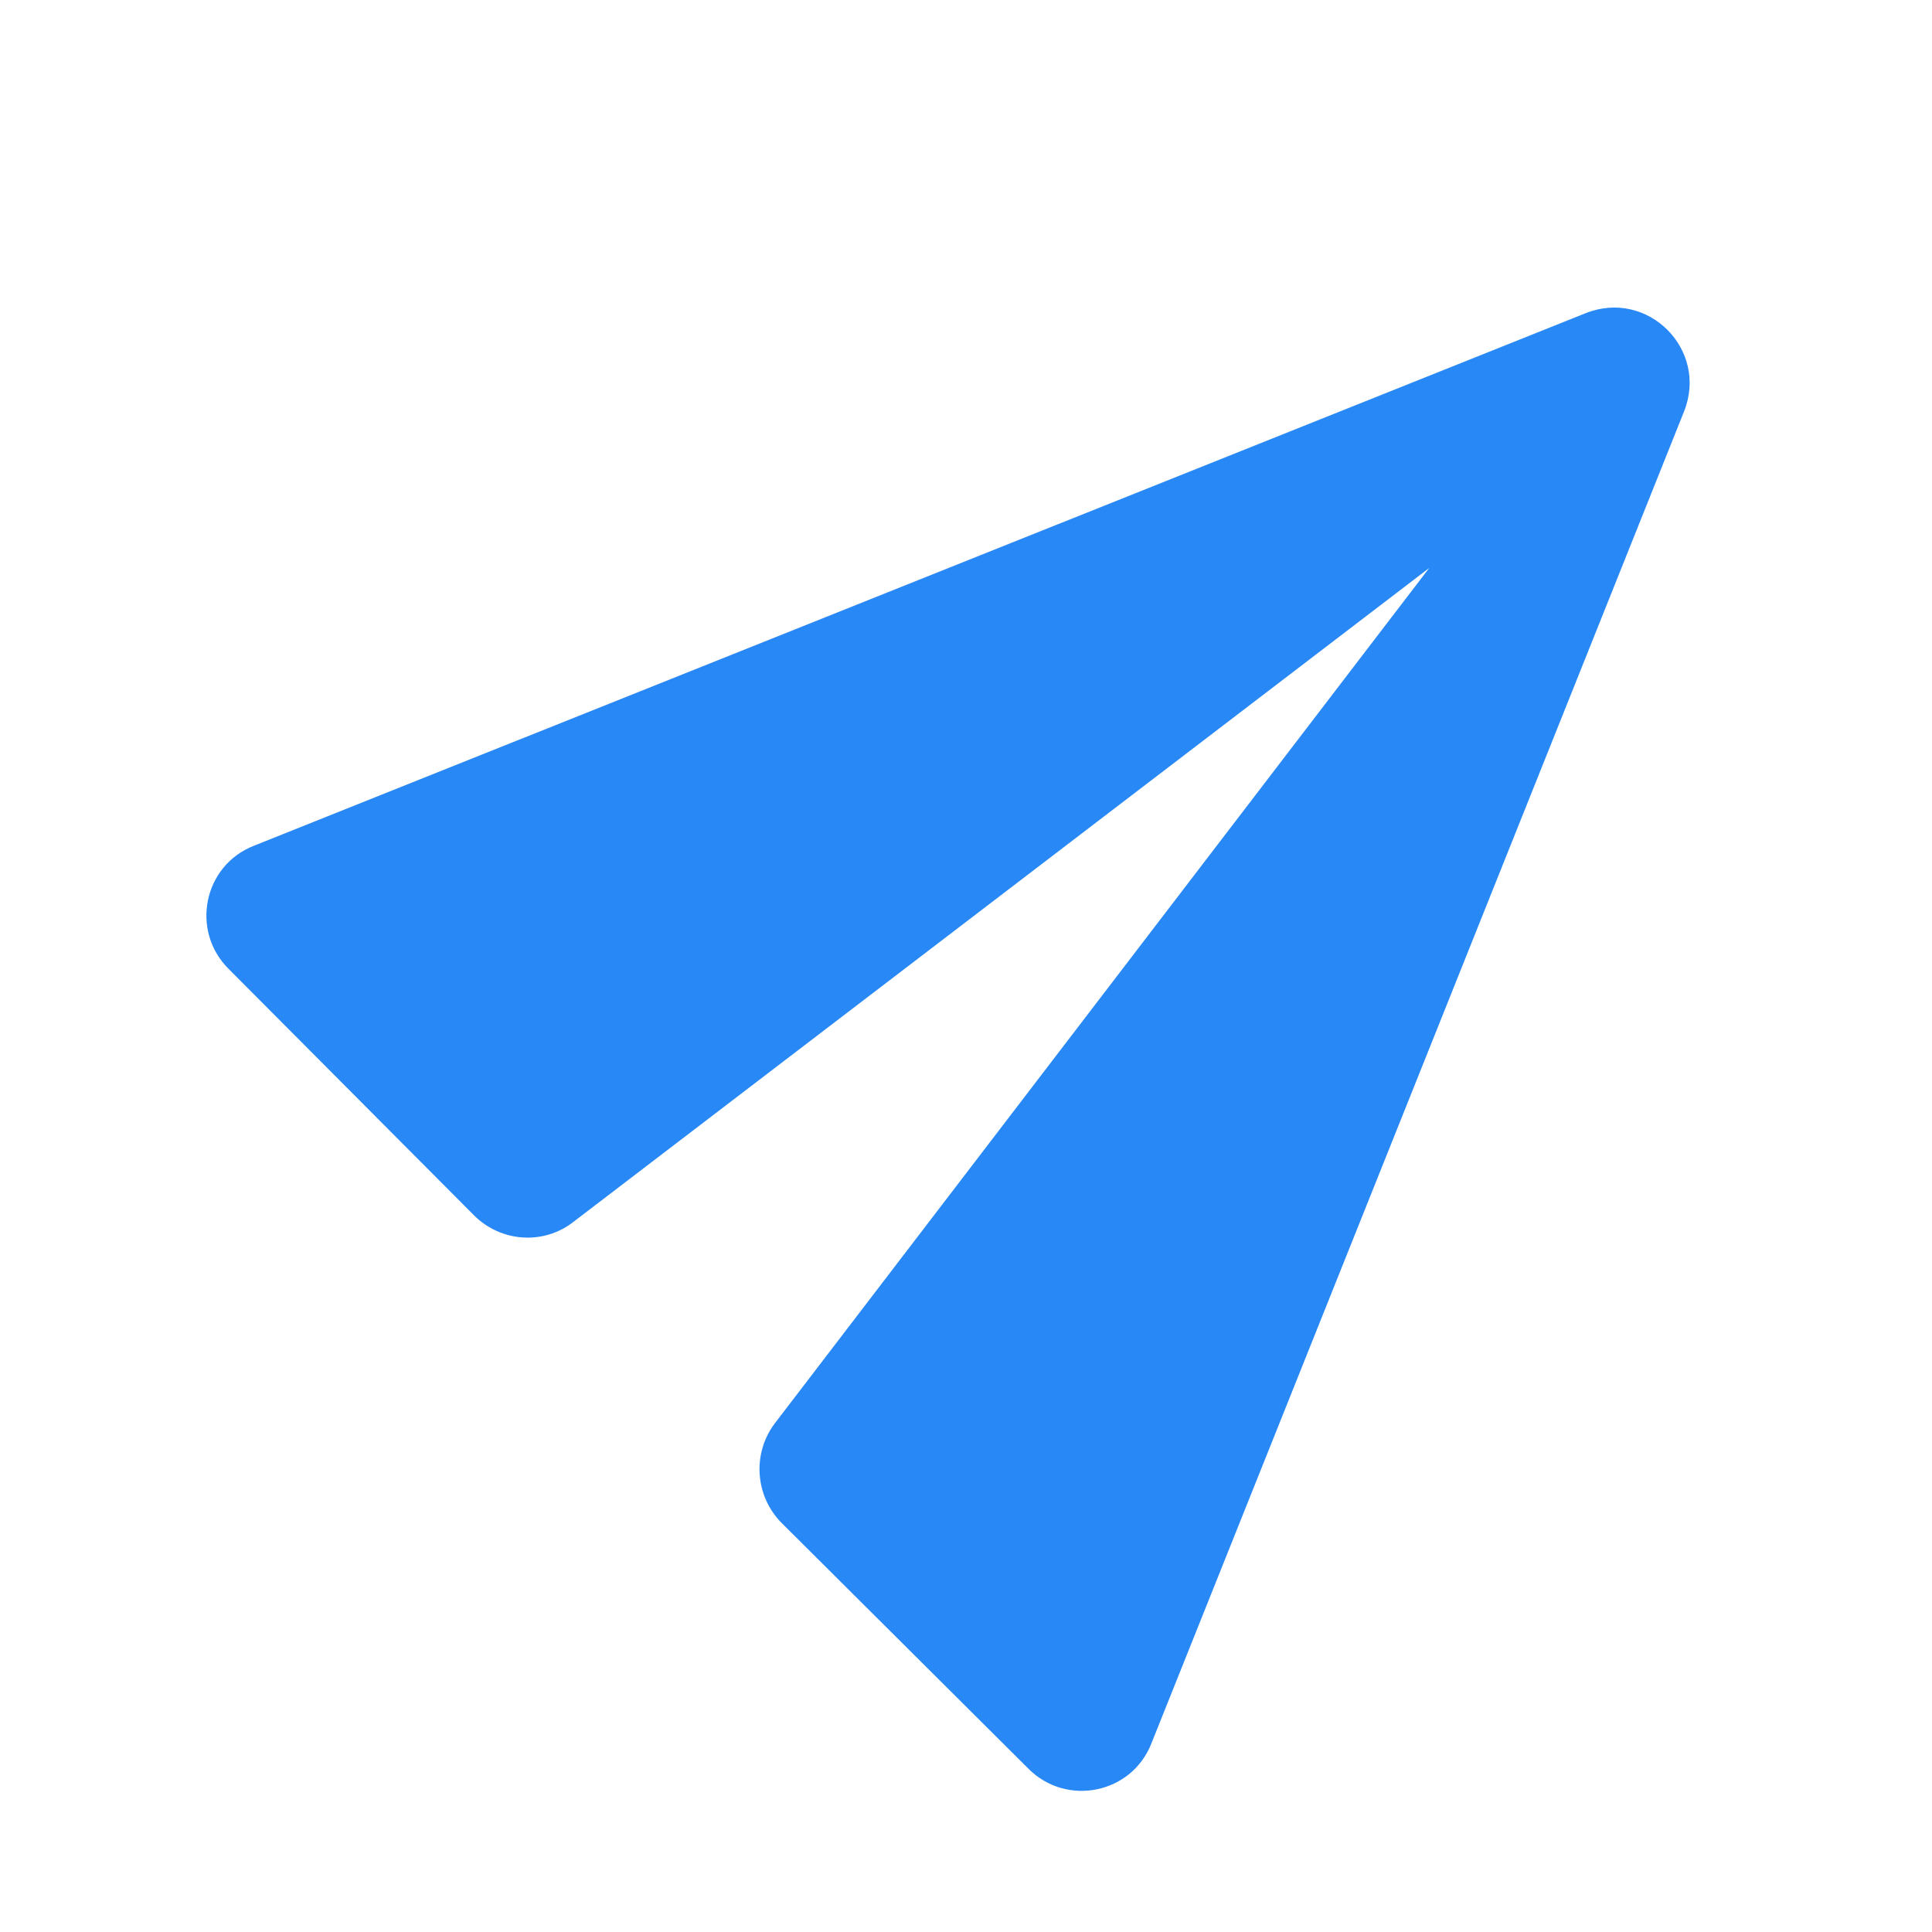 <svg width="24" height="24" viewBox="0 0 24 24" fill="none" xmlns="http://www.w3.org/2000/svg">
<g clip-path="url(#clip0_416_6761)">
<path d="M14.304 21.655L20.92 5.111C21.226 4.341 20.469 3.585 19.699 3.89L3.155 10.506C2.525 10.752 2.366 11.561 2.837 12.033L5.889 15.098C6.221 15.43 6.752 15.47 7.124 15.178L17.755 7.055L9.626 17.68C9.34 18.058 9.38 18.589 9.712 18.921L12.778 21.974C13.249 22.445 14.059 22.285 14.304 21.655Z" fill="#2888F6"/>
</g>
<defs>
<clipPath id="clip0_416_6761">
<rect width="24" height="24" fill="white"/>
</clipPath>
</defs>
</svg>
